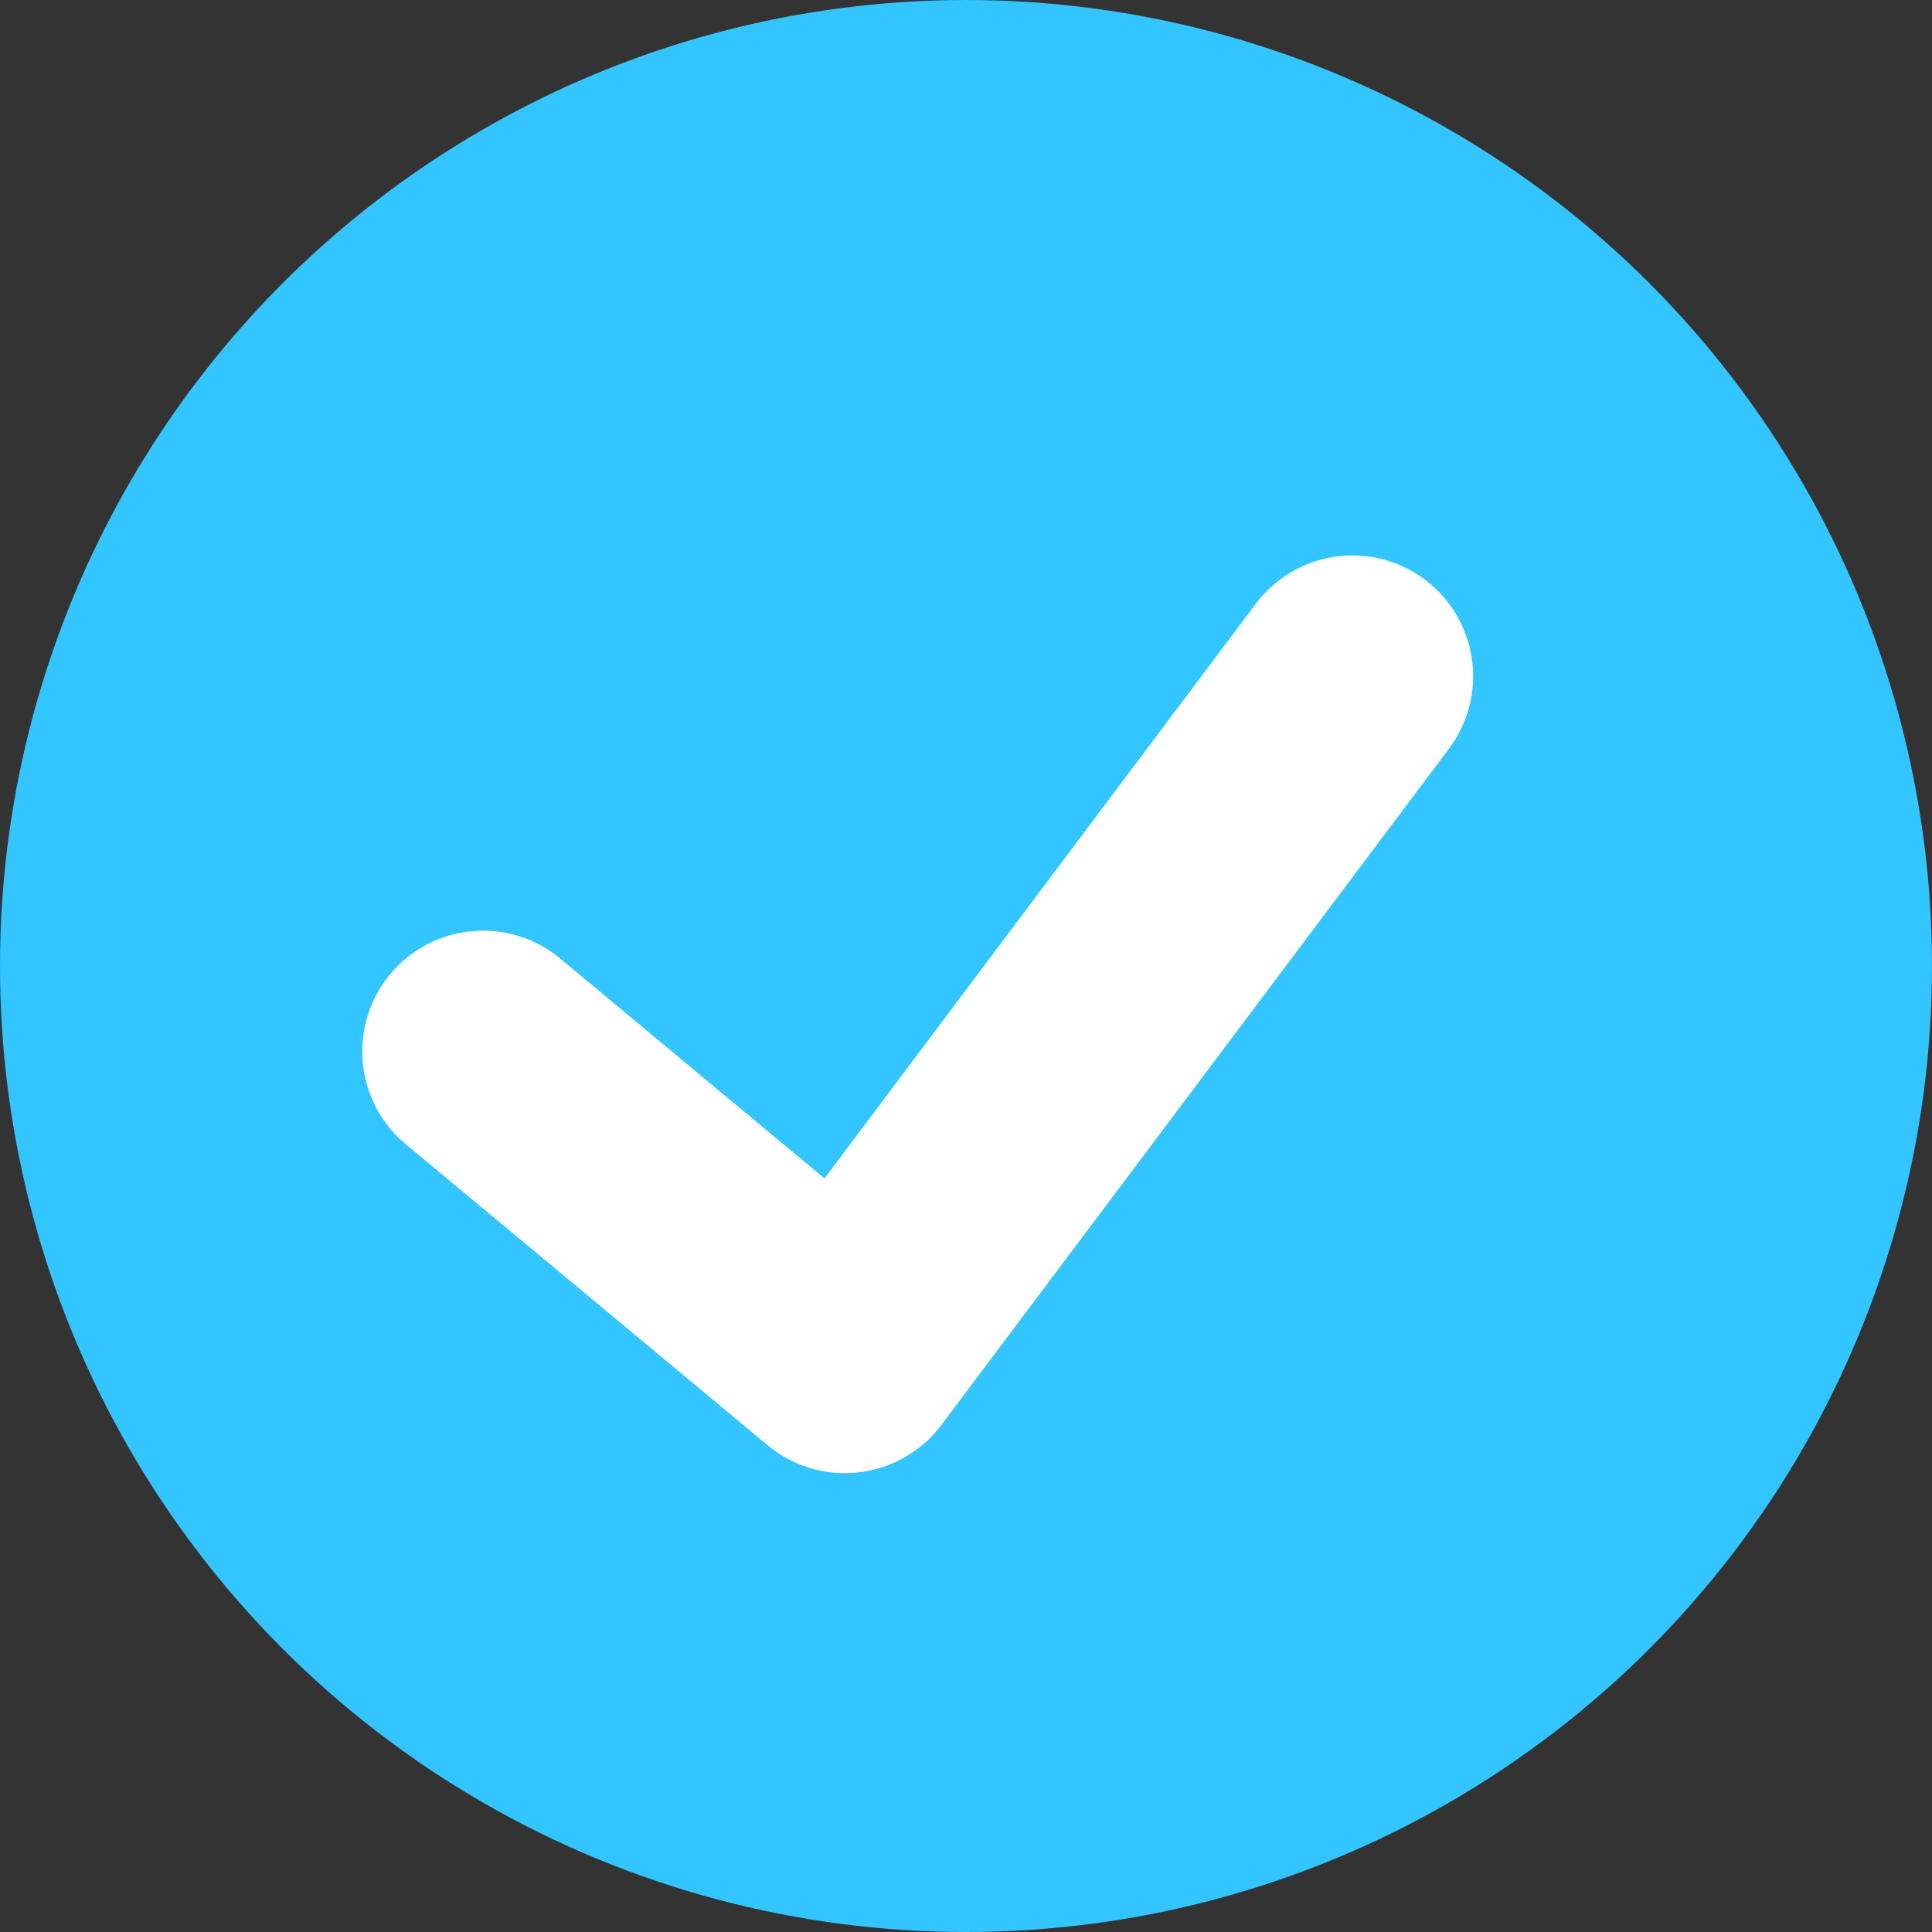 <?xml version="1.0" encoding="UTF-8"?>
<svg width="20px" height="20px" viewBox="0 0 20 20" version="1.1" xmlns="http://www.w3.org/2000/svg" xmlns:xlink="http://www.w3.org/1999/xlink">
    <rect x="0" y="0" width="20" height="20" fill="#333333" stroke="none"/>
    <!-- Generator: Sketch 63 (92445) - https://sketch.com -->
    <title>编组@3x</title>
    <desc>Created with Sketch.</desc>
    <g id="Partying" stroke="none" stroke-width="1" fill="none" fill-rule="evenodd">
        <g id="签到弹窗-领取" transform="translate(-46, -295)">
            <g id="矩形" transform="translate(46, 295)">
                <g id="编组">
                    <g>
                        <circle id="椭圆形" fill="#32C5FF" cx="10" cy="10" r="10"></circle>
                        <polyline id="路径" stroke="#FFFFFF" stroke-width="2.5" stroke-linecap="round" stroke-linejoin="round" points="5 10.884 8.746 14 14 7"></polyline>
                    </g>
                </g>
            </g>
        </g>
    </g>
</svg>
